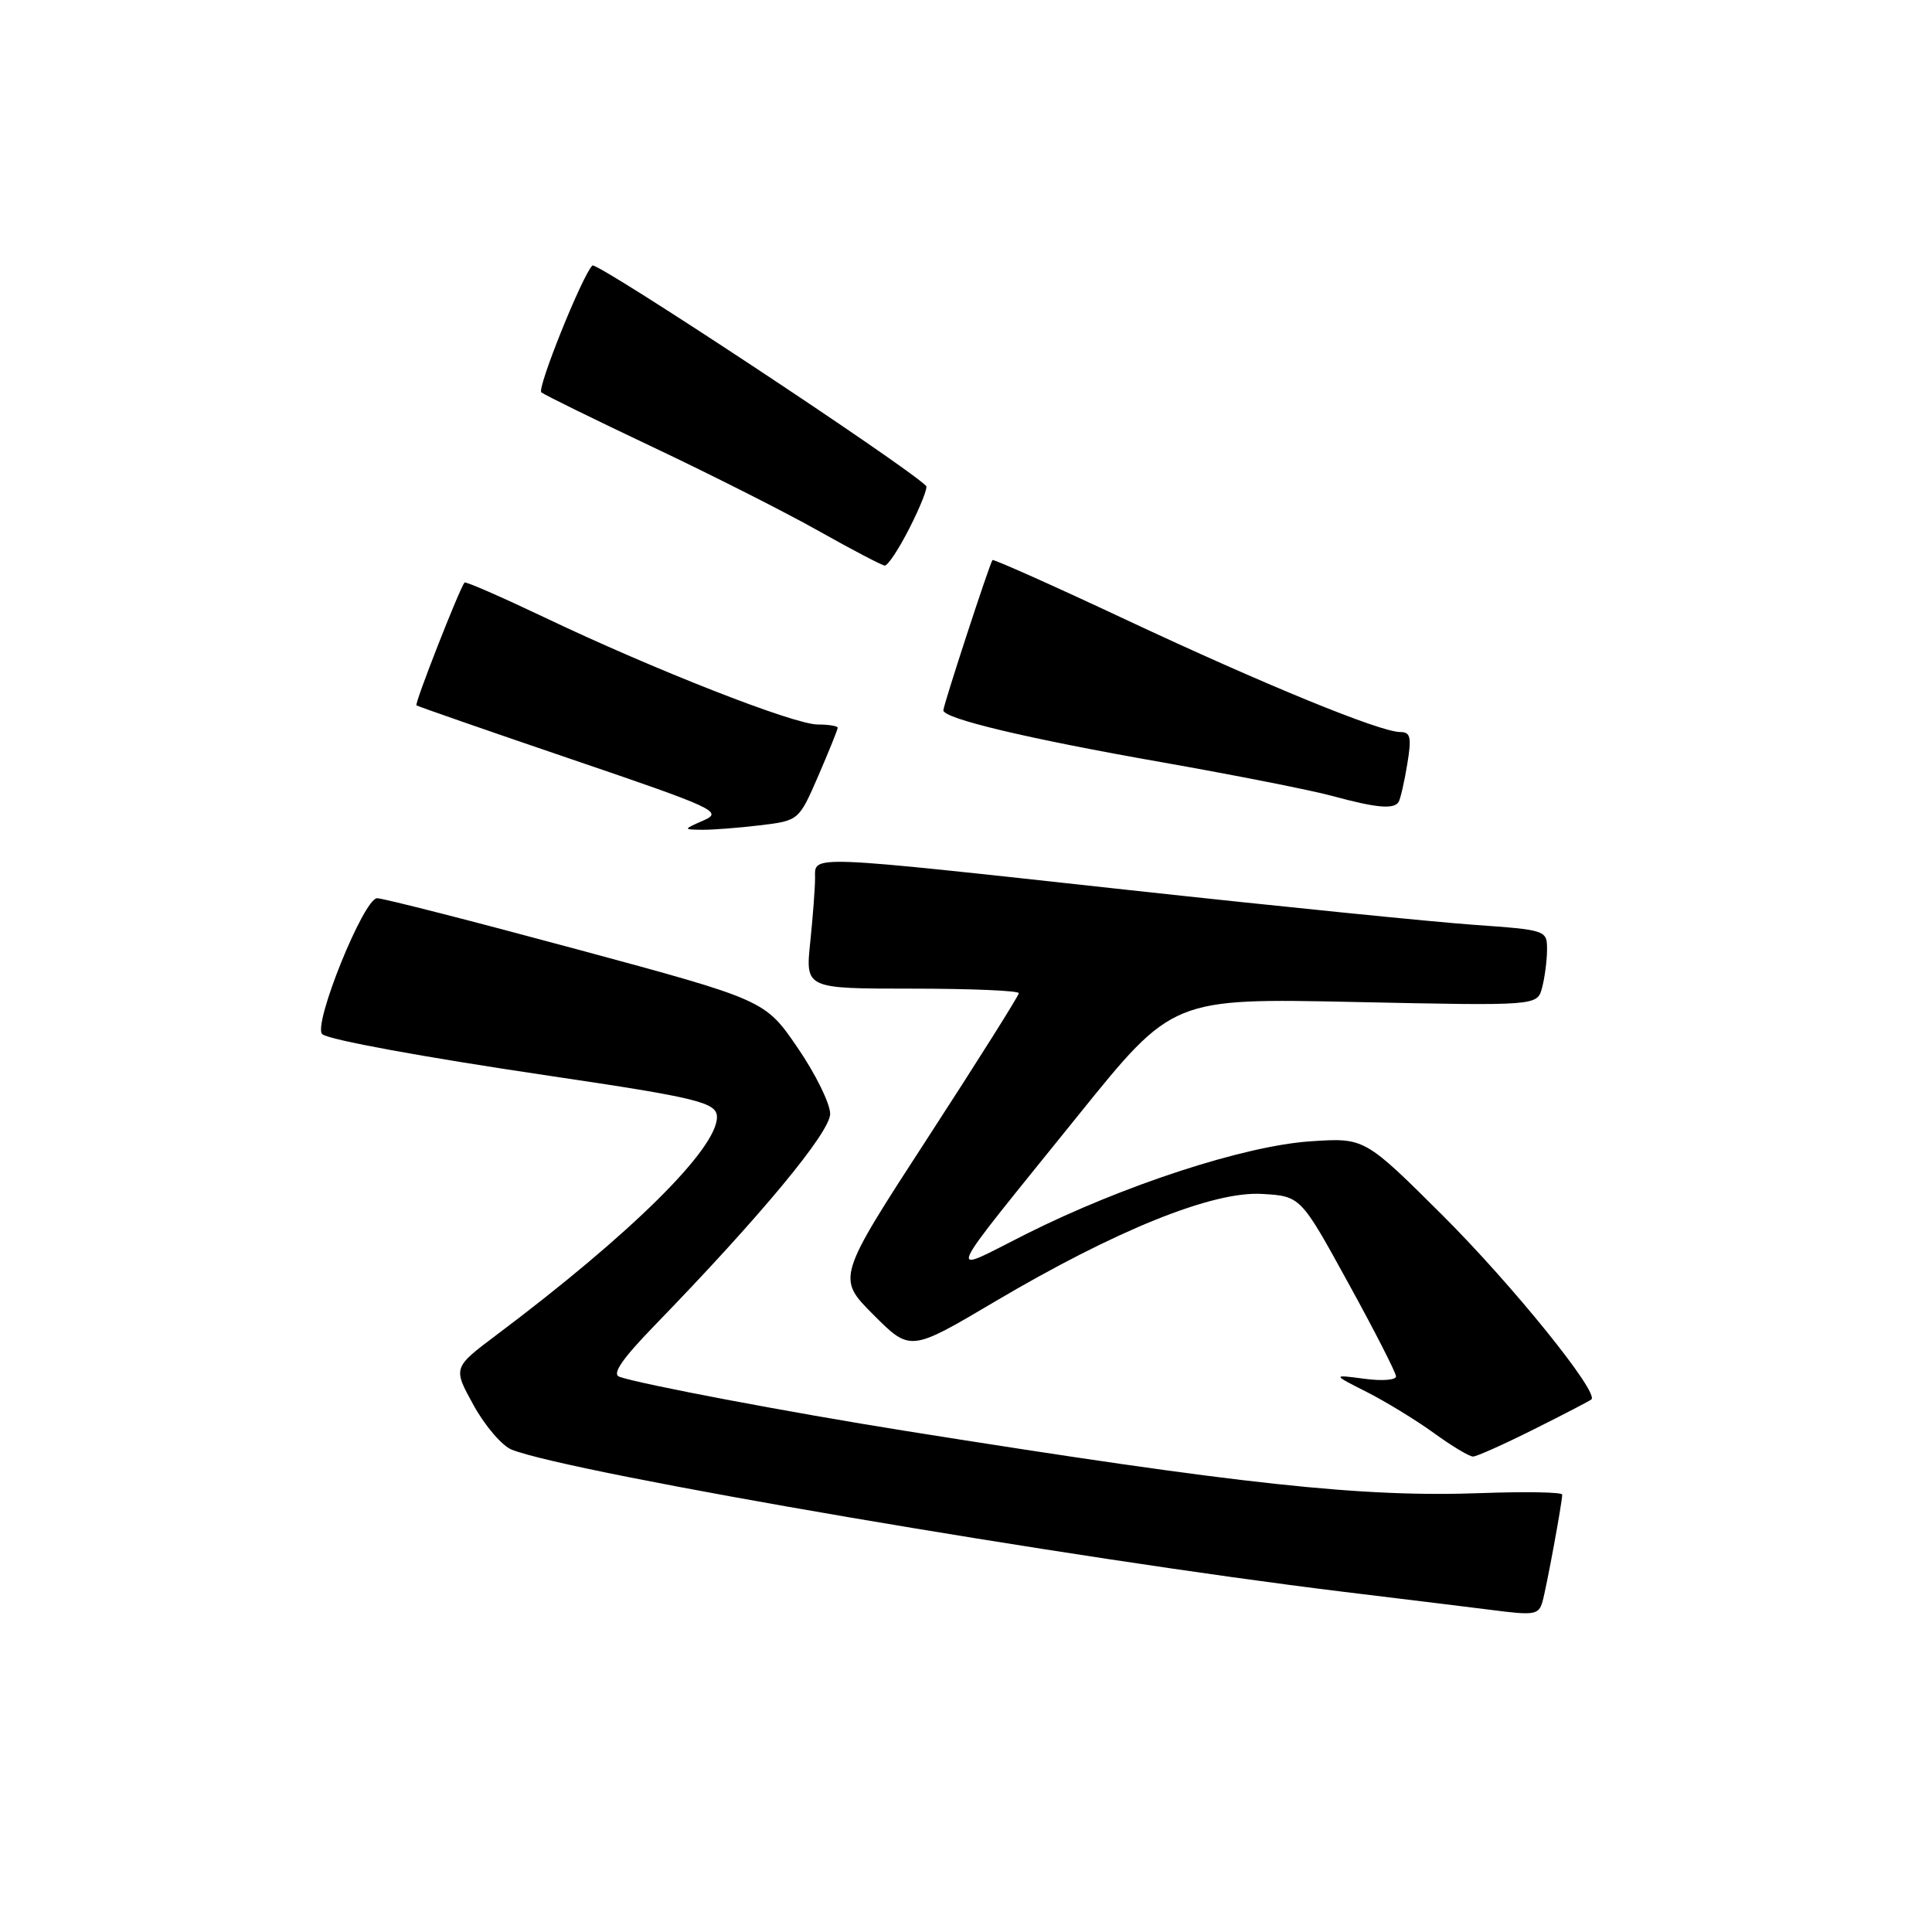 <?xml version="1.0" encoding="UTF-8" standalone="no"?>
<!DOCTYPE svg PUBLIC "-//W3C//DTD SVG 1.1//EN" "http://www.w3.org/Graphics/SVG/1.1/DTD/svg11.dtd" >
<svg xmlns="http://www.w3.org/2000/svg" xmlns:xlink="http://www.w3.org/1999/xlink" version="1.1" viewBox="0 0 256 256">
 <g >
 <path fill="currentColor"
d=" M 204.38 212.25 C 204.90 210.45 207.00 199.09 207.00 198.04 C 207.00 197.72 202.23 197.63 196.40 197.84 C 180.45 198.43 164.73 196.74 119.96 189.60 C 104.60 187.15 84.85 183.41 82.07 182.43 C 81.06 182.07 82.43 180.08 86.66 175.71 C 100.76 161.18 110.00 150.04 110.00 147.59 C 110.00 146.24 108.06 142.29 105.68 138.82 C 101.37 132.52 101.37 132.52 76.43 125.78 C 62.72 122.08 50.81 119.03 49.97 119.02 C 48.21 119.00 41.40 135.85 42.70 137.03 C 43.52 137.77 56.04 140.07 73.00 142.58 C 92.50 145.47 95.00 146.09 95.00 148.02 C 95.00 152.24 83.59 163.52 65.76 176.91 C 60.01 181.23 60.01 181.23 62.76 186.21 C 64.27 188.95 66.54 191.59 67.81 192.09 C 75.78 195.22 142.01 206.53 178.00 210.92 C 187.07 212.02 195.85 213.10 197.50 213.31 C 203.33 214.07 203.87 213.98 204.38 212.25 Z  M 203.27 189.38 C 207.25 187.39 210.67 185.61 210.87 185.43 C 211.90 184.50 200.41 170.28 191.23 161.12 C 180.82 150.75 180.82 150.75 173.66 151.23 C 164.90 151.81 148.85 157.05 135.96 163.52 C 125.23 168.91 124.48 170.60 142.94 147.70 C 155.39 132.26 155.39 132.26 179.54 132.77 C 203.69 133.28 203.69 133.28 204.33 130.89 C 204.68 129.58 204.98 127.32 204.99 125.87 C 205.00 123.25 204.94 123.23 195.25 122.54 C 189.89 122.16 169.32 120.09 149.55 117.93 C 106.47 113.22 108.00 113.28 108.00 116.35 C 108.00 117.65 107.71 121.47 107.36 124.85 C 106.72 131.00 106.72 131.00 120.86 131.00 C 128.64 131.00 135.00 131.27 135.00 131.60 C 135.00 131.92 129.57 140.55 122.93 150.77 C 110.87 169.34 110.87 169.34 115.74 174.22 C 120.62 179.10 120.62 179.10 131.79 172.49 C 147.84 163.00 160.68 157.82 167.21 158.20 C 172.34 158.50 172.34 158.50 178.65 170.00 C 182.13 176.32 184.98 181.90 184.98 182.38 C 184.99 182.87 183.09 183.01 180.76 182.69 C 176.52 182.13 176.52 182.13 181.13 184.46 C 183.67 185.75 187.67 188.20 190.02 189.90 C 192.37 191.61 194.69 193.00 195.18 193.00 C 195.66 193.00 199.30 191.37 203.27 189.38 Z  M 100.68 109.36 C 105.85 108.74 105.85 108.74 108.43 102.80 C 109.84 99.54 111.00 96.67 111.00 96.43 C 111.00 96.20 109.81 96.00 108.35 96.00 C 105.20 96.00 86.65 88.73 72.15 81.81 C 66.45 79.10 61.68 77.01 61.55 77.19 C 60.83 78.12 54.91 93.24 55.18 93.46 C 55.36 93.60 64.61 96.82 75.75 100.61 C 94.76 107.08 95.82 107.57 93.25 108.70 C 90.50 109.91 90.50 109.91 93.00 109.95 C 94.38 109.97 97.83 109.70 100.68 109.36 Z  M 185.33 106.25 C 185.57 105.84 186.09 103.59 186.47 101.25 C 187.06 97.70 186.91 97.00 185.55 97.00 C 182.87 97.00 167.59 90.74 149.12 82.08 C 139.56 77.59 131.63 74.06 131.51 74.21 C 131.13 74.67 125.00 93.44 125.00 94.12 C 125.00 95.22 136.13 97.87 154.00 101.01 C 163.62 102.71 173.75 104.71 176.50 105.46 C 182.41 107.07 184.72 107.27 185.33 106.25 Z  M 120.55 69.90 C 121.97 67.10 122.95 64.62 122.72 64.39 C 119.94 61.61 79.06 34.61 78.49 35.18 C 77.13 36.55 71.12 51.49 71.73 51.99 C 72.15 52.33 78.81 55.60 86.52 59.25 C 94.24 62.90 104.14 67.91 108.52 70.38 C 112.91 72.85 116.83 74.90 117.23 74.94 C 117.64 74.97 119.13 72.71 120.55 69.90 Z "/>
</g>
</svg>